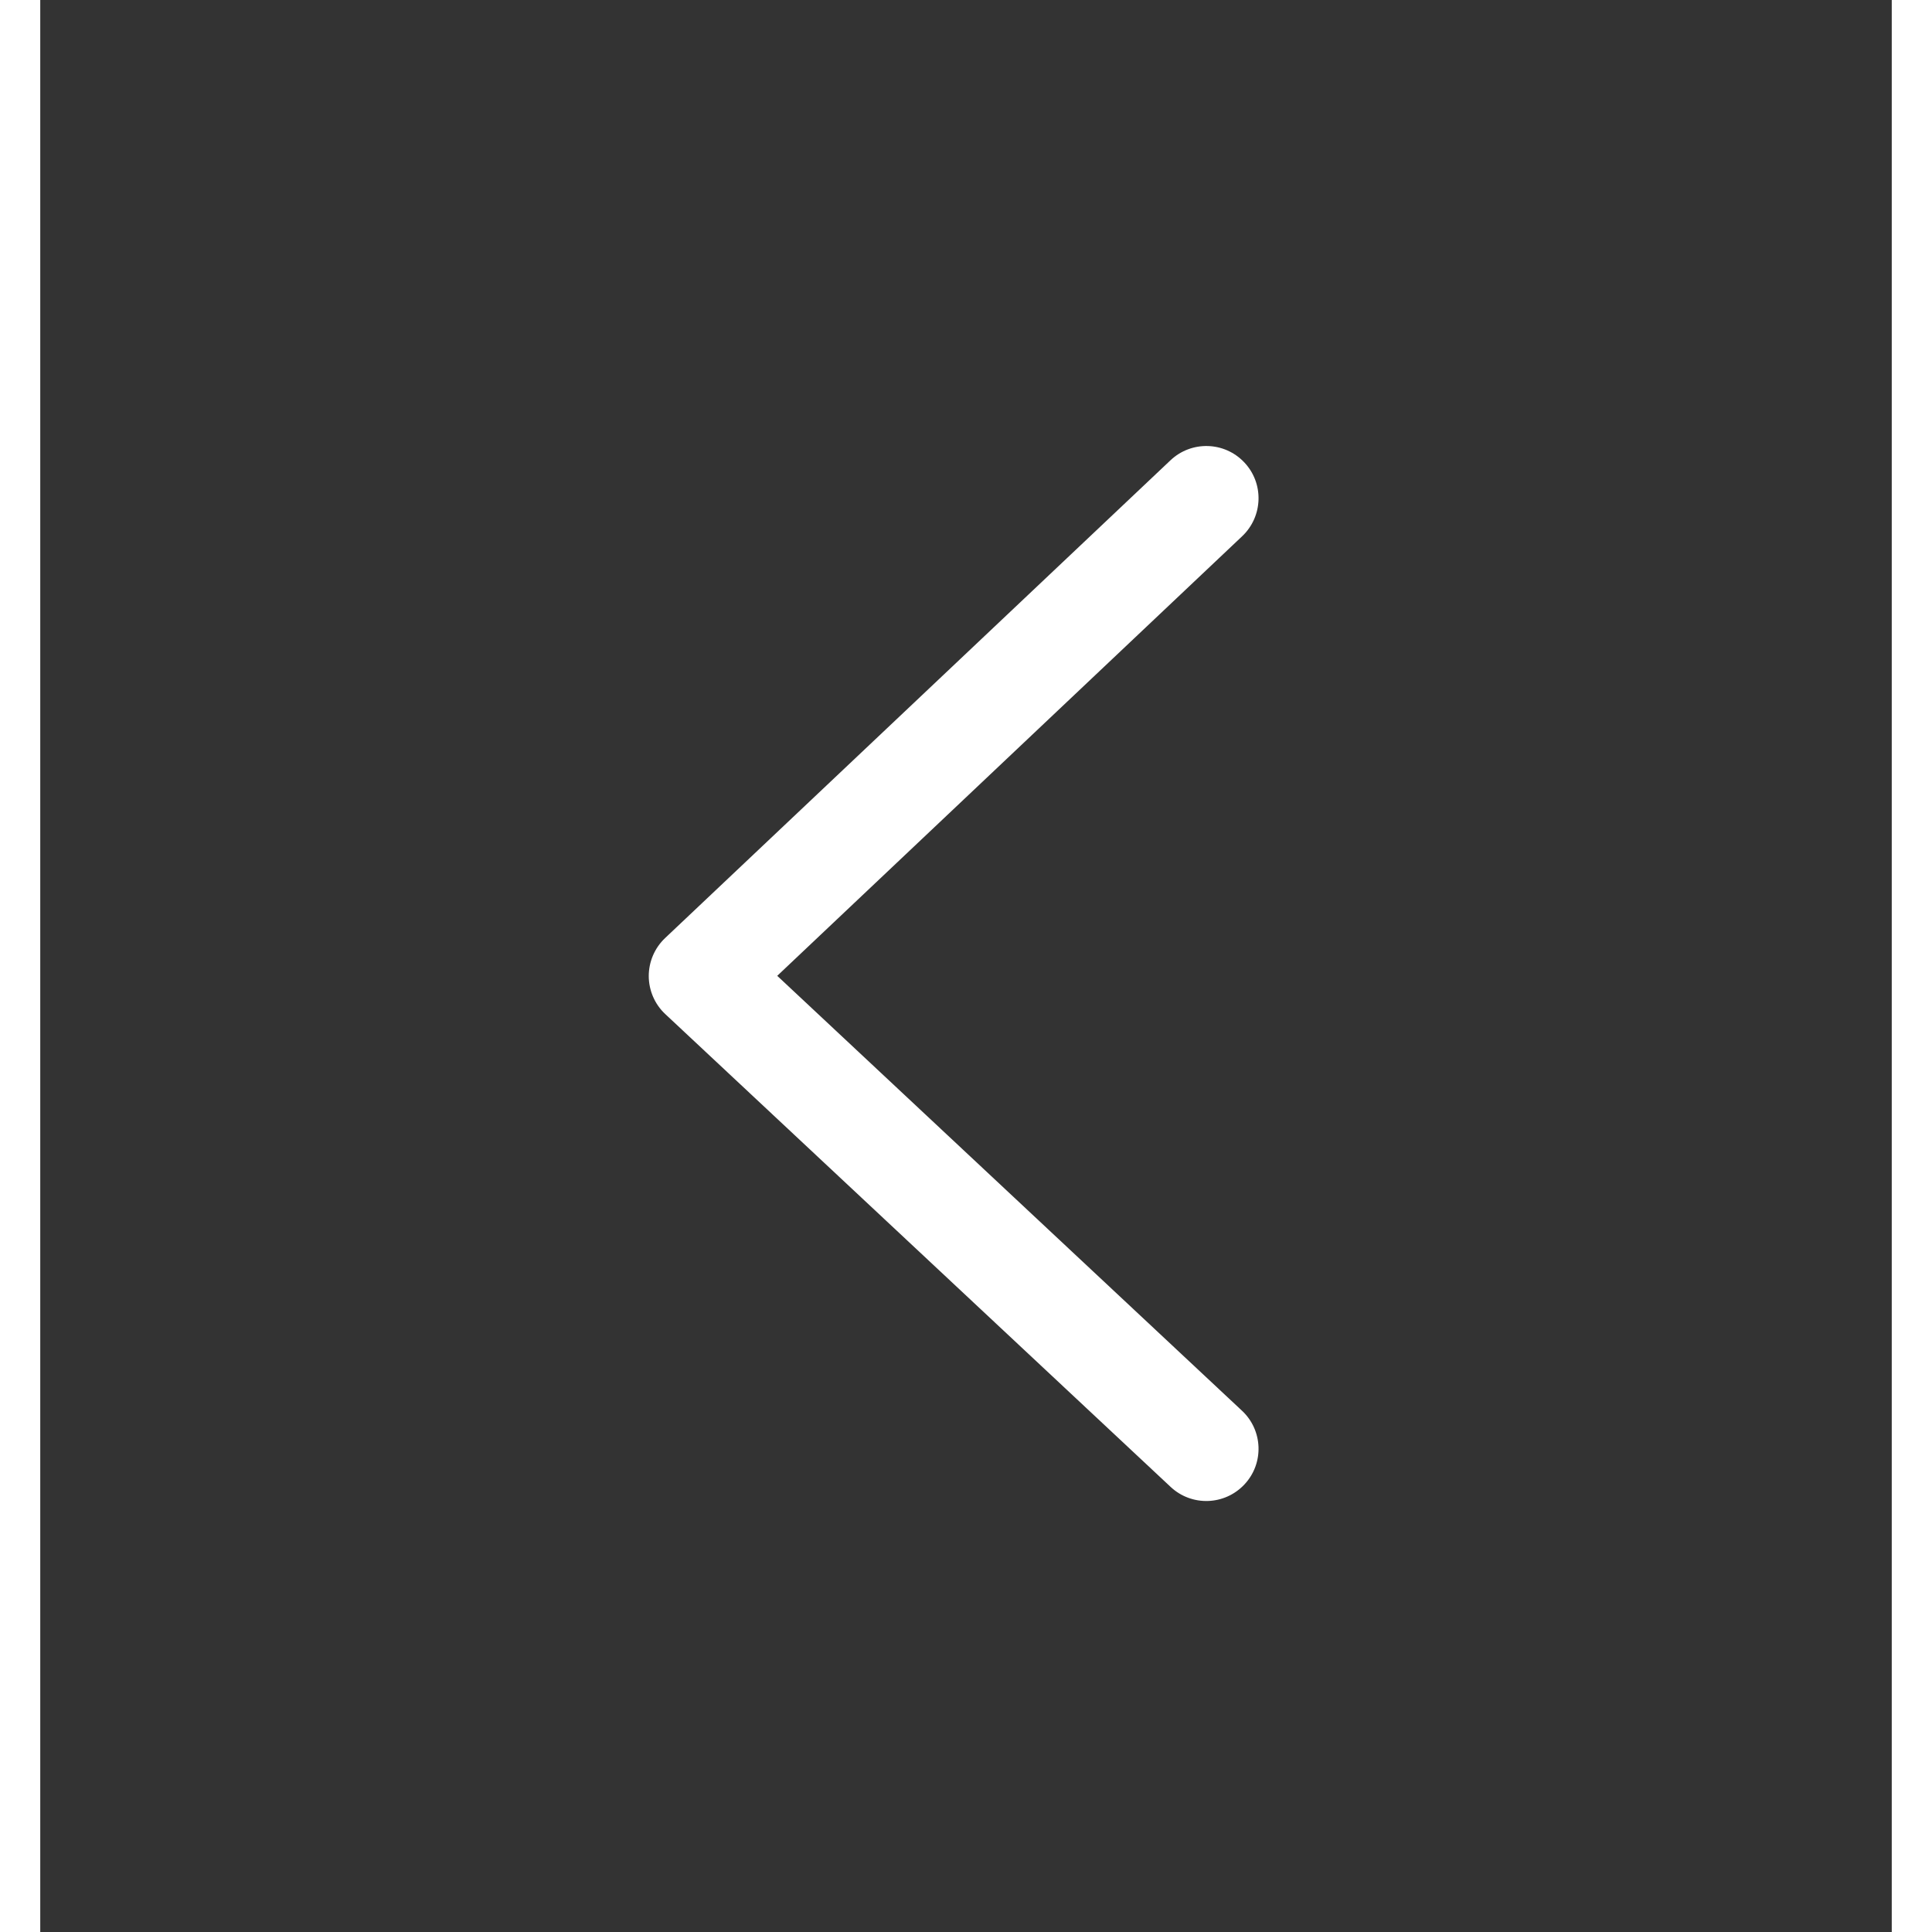 <svg width="24" height="24" viewBox="0 0 23 24" fill="none" xmlns="http://www.w3.org/2000/svg">
<rect x="0" y="0" width="23" height="24" fill="#333333" stroke="none"/>
<path fill-rule="evenodd" clip-rule="evenodd" d="M14.957 5.744C15.203 6.004 15.191 6.414 14.931 6.661L9.155 12.122L14.928 17.524C15.19 17.768 15.204 18.179 14.959 18.44C14.714 18.702 14.304 18.716 14.042 18.471L7.765 12.598C7.634 12.476 7.56 12.305 7.559 12.126C7.559 11.947 7.632 11.776 7.762 11.653L14.04 5.718C14.3 5.472 14.711 5.483 14.957 5.744Z" fill="white"/>
</svg>
